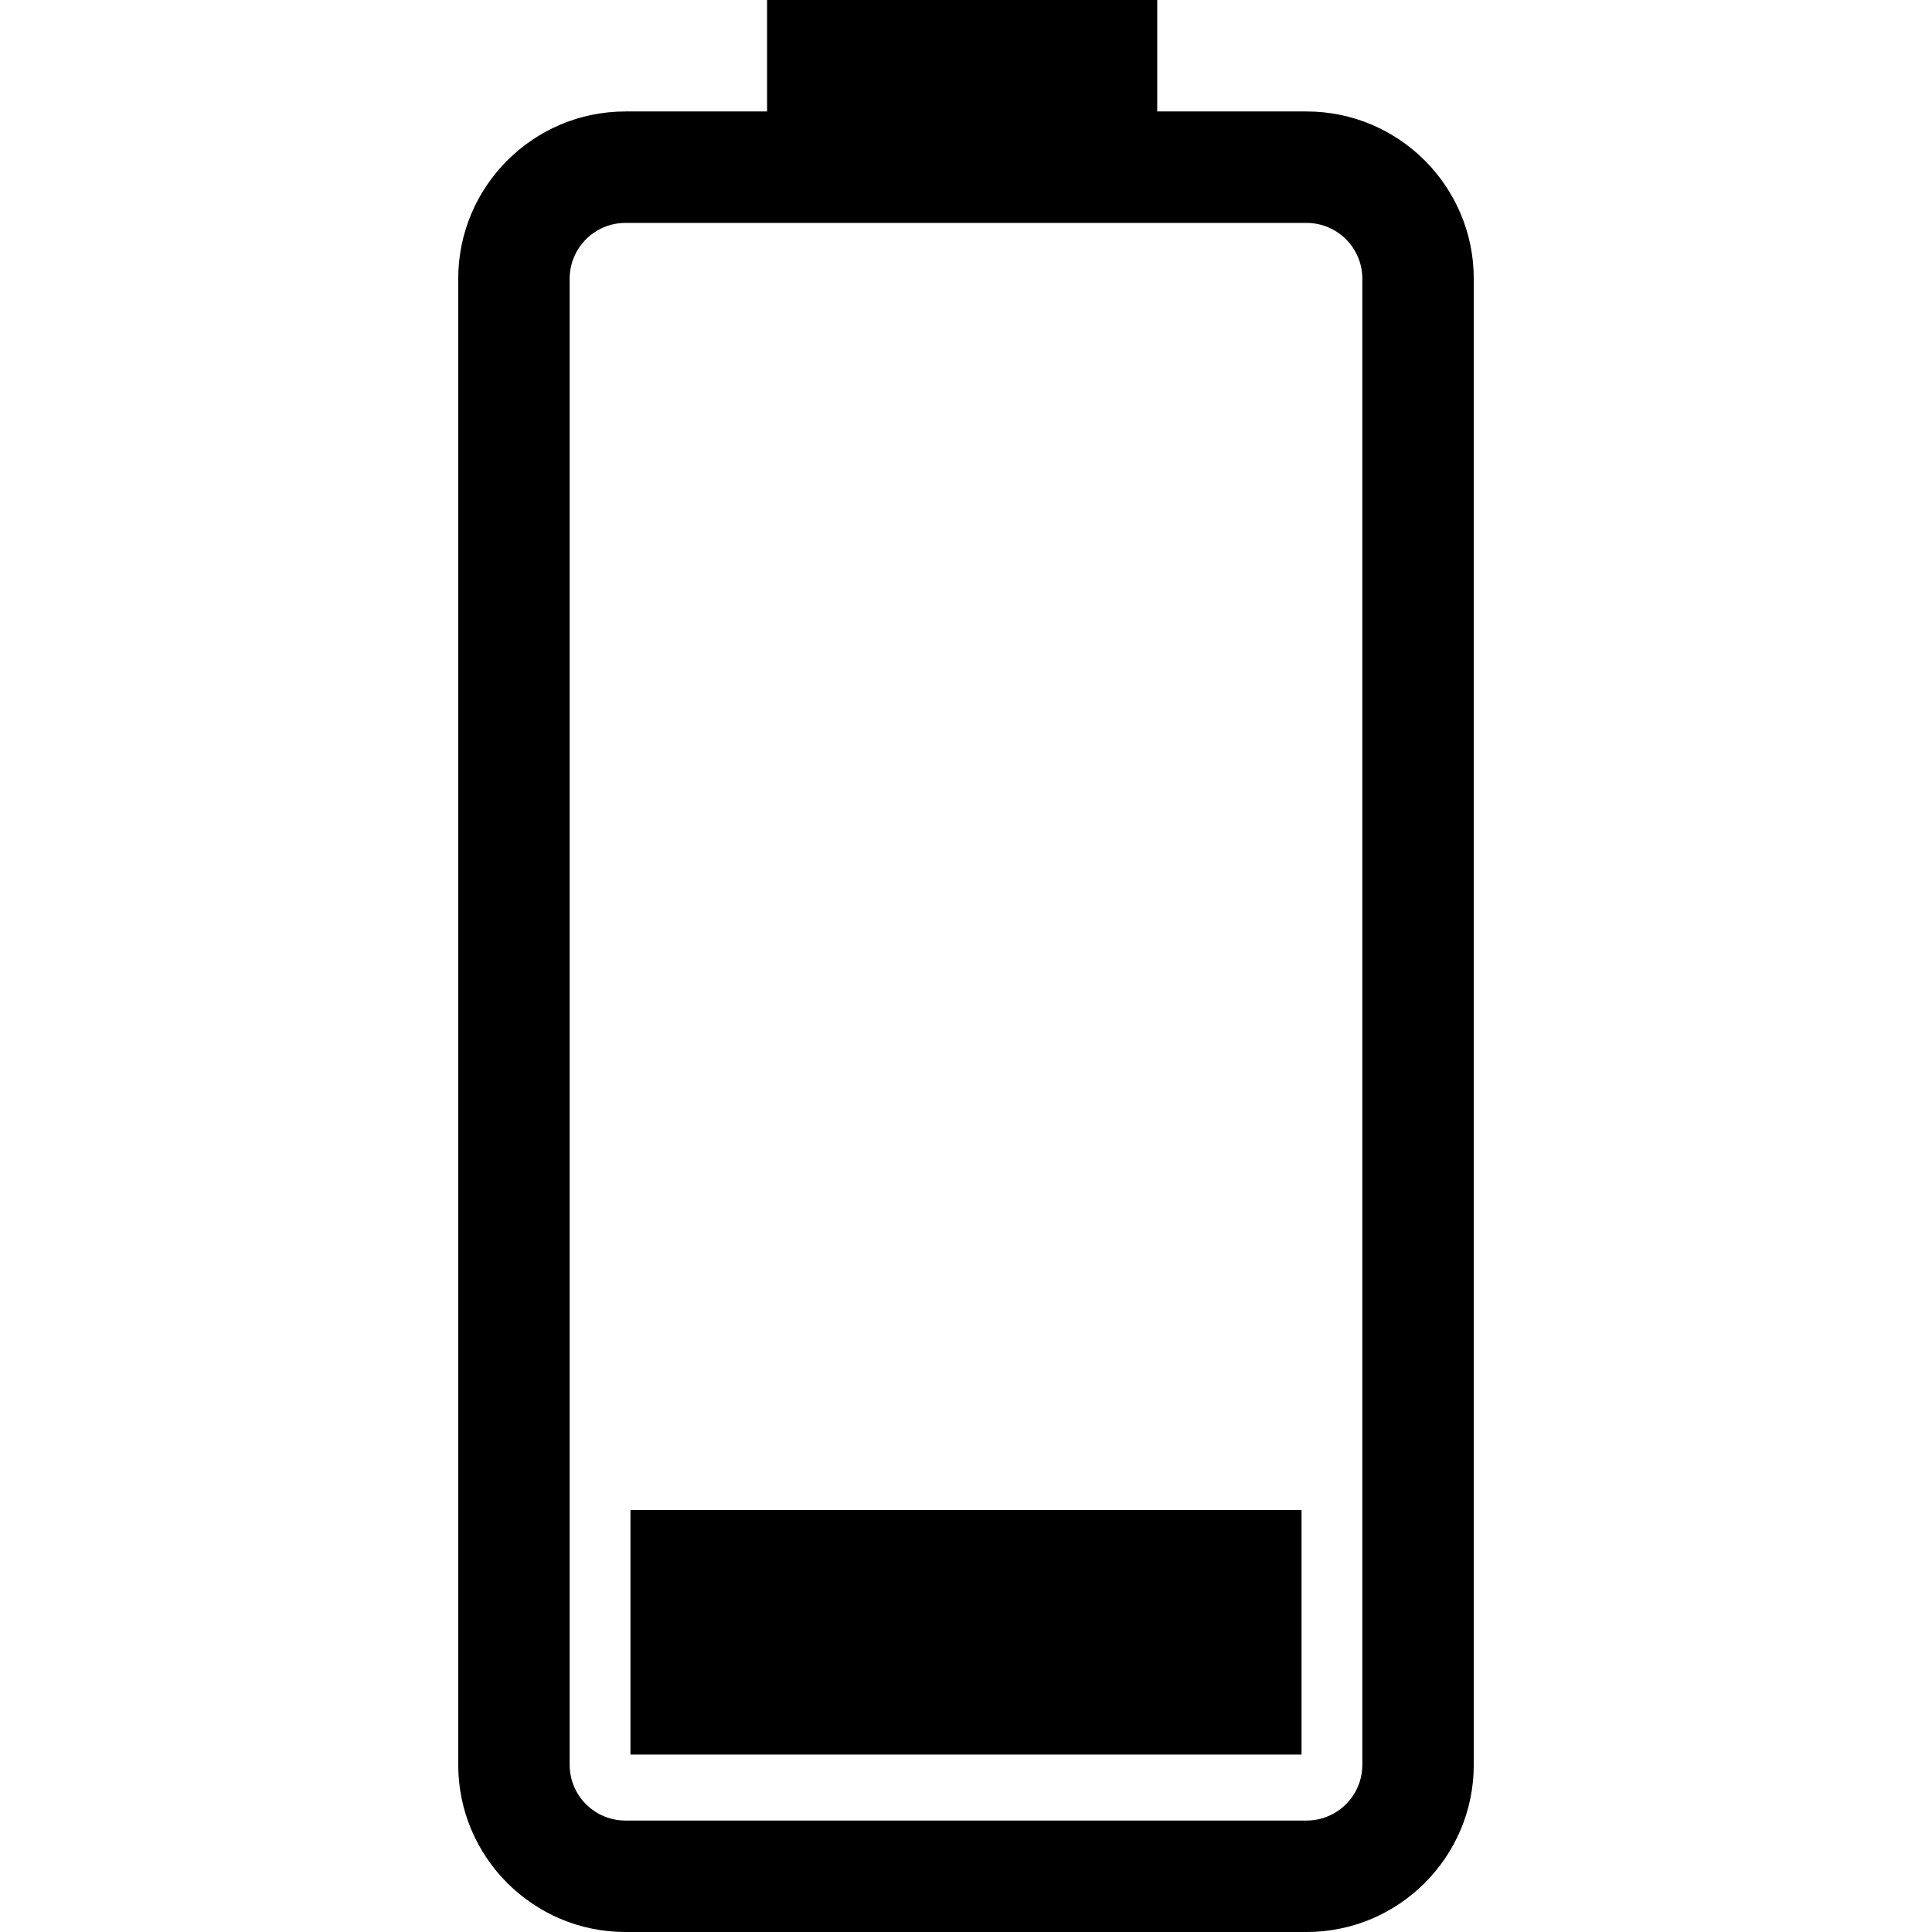 <?xml version="1.0" encoding="iso-8859-1"?>
<!-- Generator: Adobe Illustrator 16.0.0, SVG Export Plug-In . SVG Version: 6.00 Build 0)  -->
<!DOCTYPE svg PUBLIC "-//W3C//DTD SVG 1.1//EN" "http://www.w3.org/Graphics/SVG/1.1/DTD/svg11.dtd">
<svg version="1.1" id="Capa_1" xmlns="http://www.w3.org/2000/svg" xmlns:xlink="http://www.w3.org/1999/xlink" x="0px" y="0px"
	 width="471.829px" height="471.829px" viewBox="0 0 471.829 471.829" style="enable-background:new 0 0 471.829 471.829;"
	 xml:space="preserve">
<g>
	<path d="M319.089,27.221h-36.475V0h-95.28v27.221h-34.597c-22.522,0-40.829,18.317-40.829,40.832v362.946
		c0,22.51,18.312,40.83,40.829,40.83h166.352c22.524,0,40.832-18.32,40.832-40.83V68.052
		C359.921,45.538,341.613,27.221,319.089,27.221z M332.705,431.002c0,7.501-6.108,13.607-13.62,13.607H152.737
		c-7.508,0-13.615-6.095-13.615-13.607V68.052c0-7.501,6.107-13.611,13.615-13.611h166.352c7.508,0,13.616,6.109,13.616,13.611
		V431.002L332.705,431.002z M317.862,428.5H153.966v-59.719h163.896V428.5z"/>
</g>
<g>
</g>
<g>
</g>
<g>
</g>
<g>
</g>
<g>
</g>
<g>
</g>
<g>
</g>
<g>
</g>
<g>
</g>
<g>
</g>
<g>
</g>
<g>
</g>
<g>
</g>
<g>
</g>
<g>
</g>
</svg>
